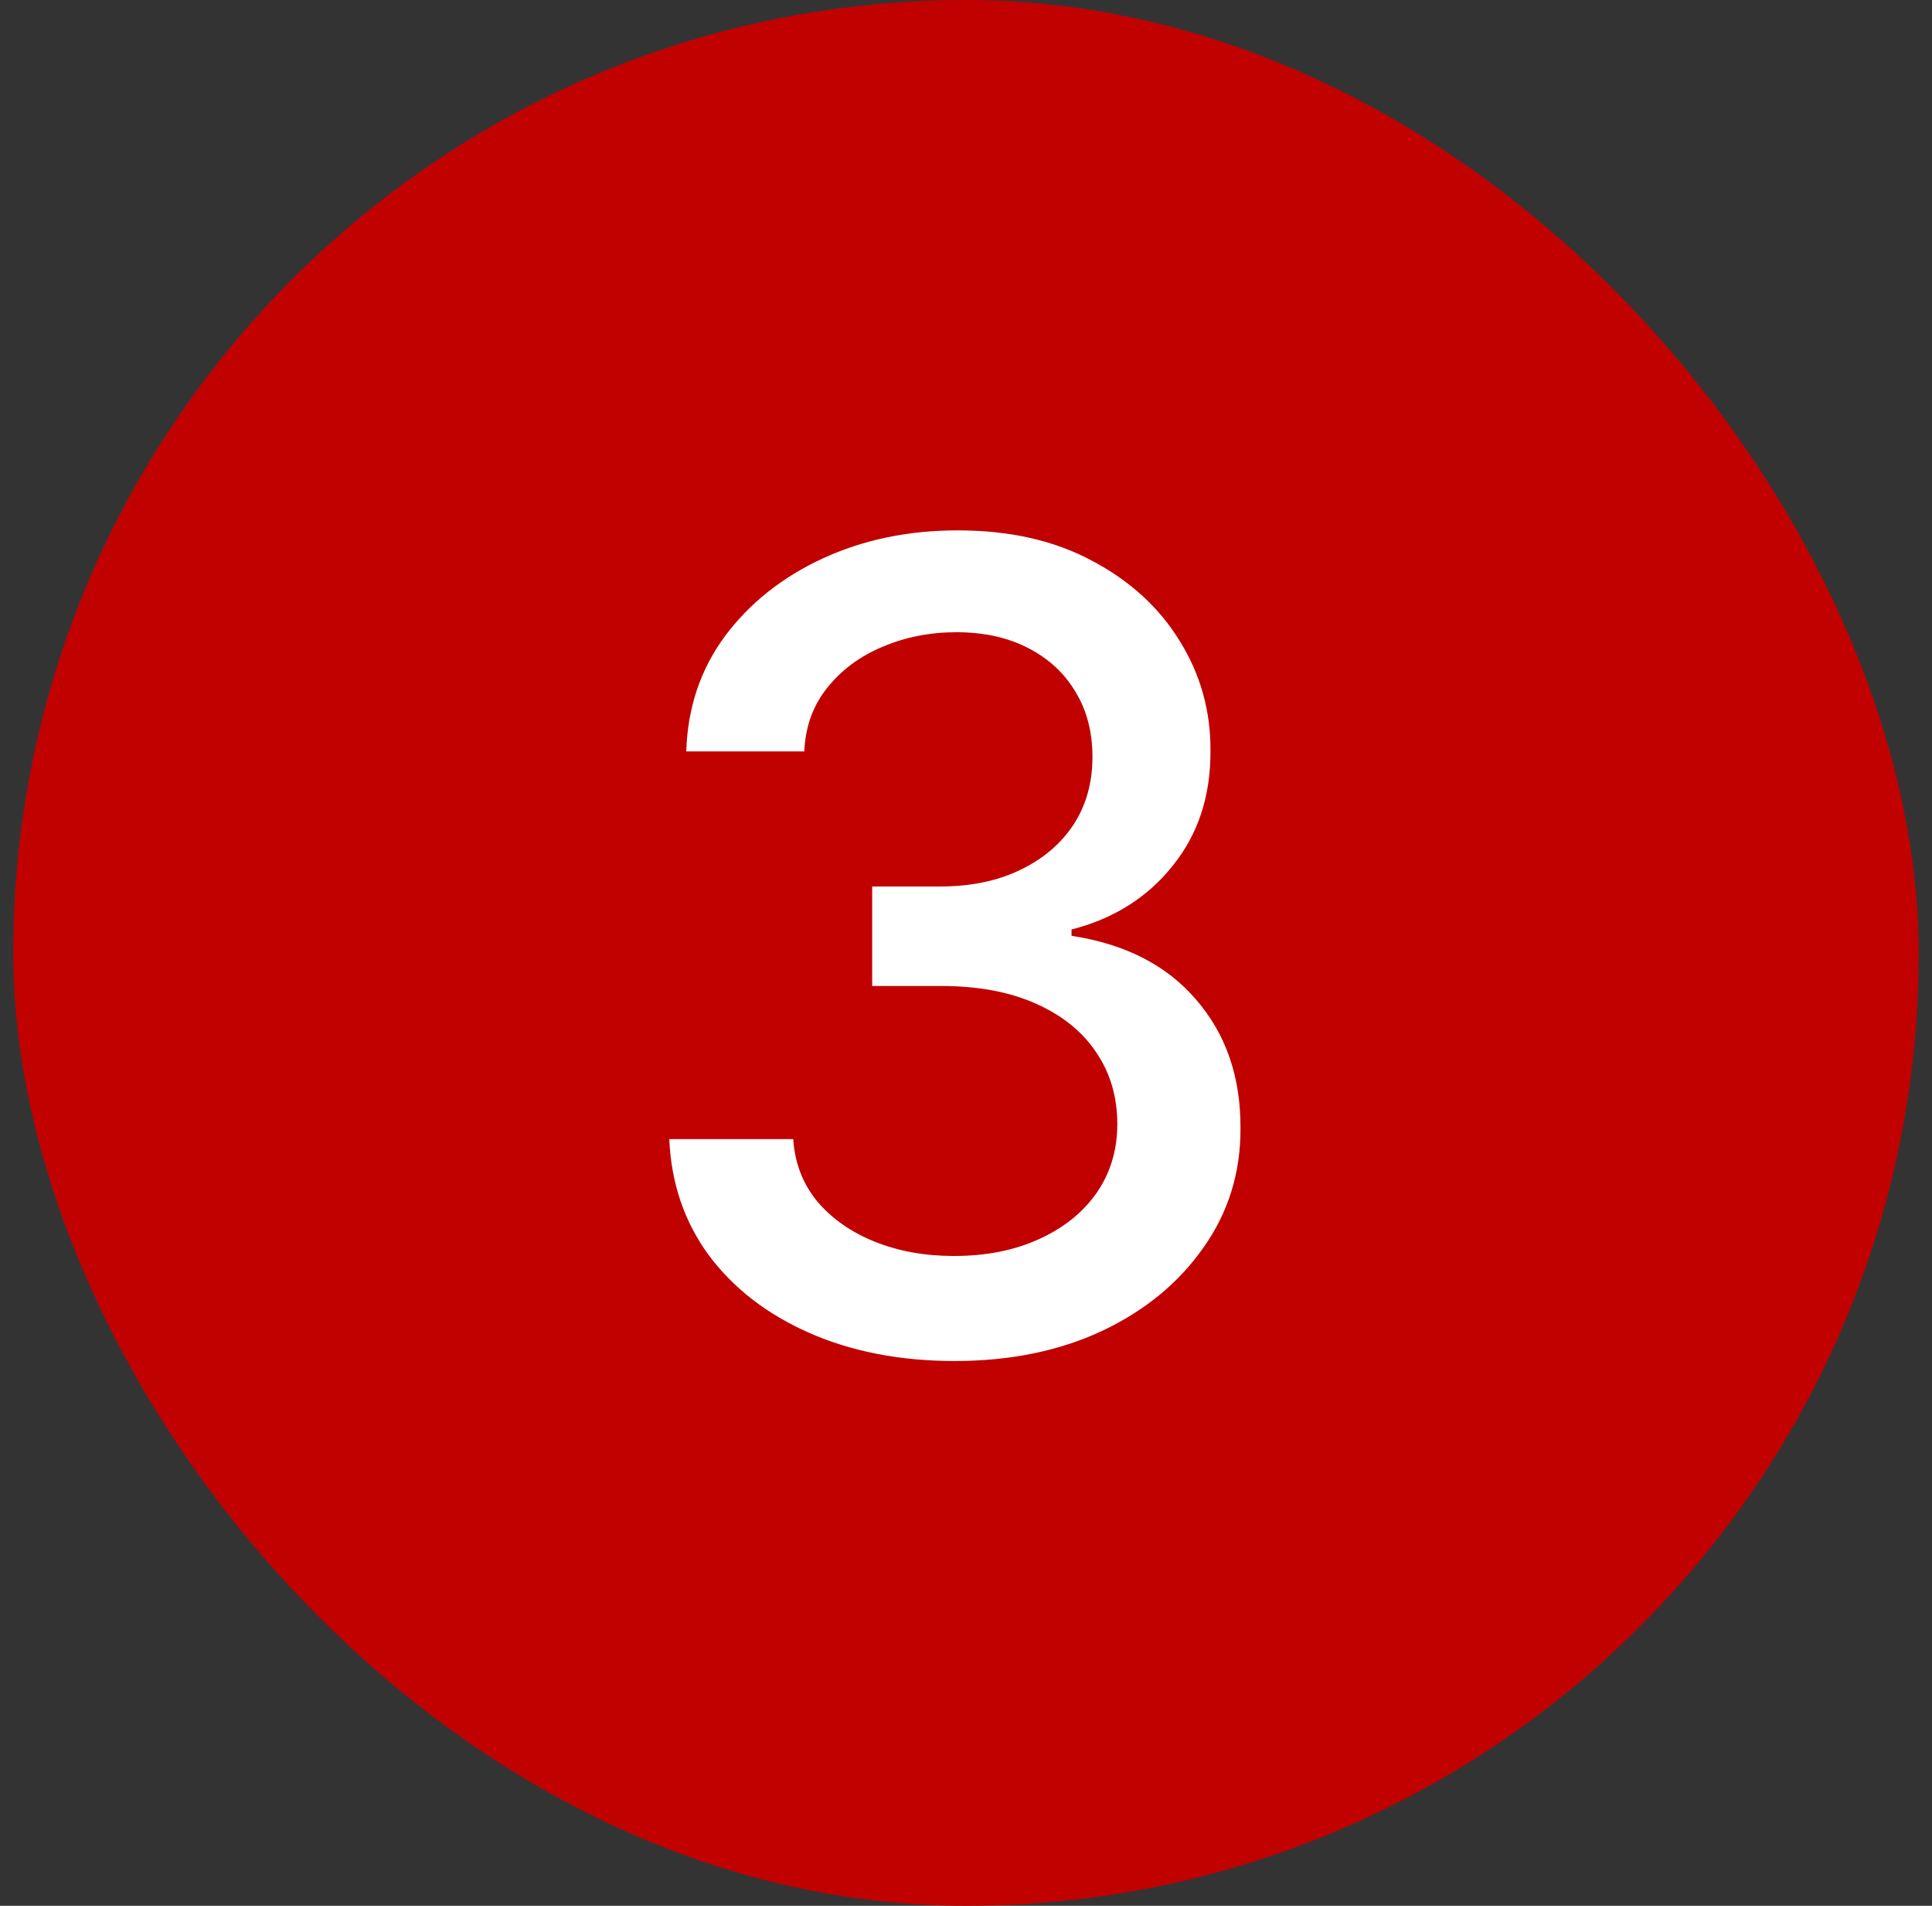 <svg width="73" height="72" viewBox="0 0 73 72" fill="none" xmlns="http://www.w3.org/2000/svg">
<rect x="0" y="0" width="73" height="72" fill="#333333" stroke="none"/>
<rect x="0.5" width="72" height="72" rx="36" fill="#C10000"/>
<path d="M36.072 51.418C34.024 51.418 32.195 51.065 30.584 50.359C28.983 49.653 27.715 48.673 26.78 47.42C25.856 46.158 25.359 44.696 25.289 43.035H29.972C30.032 43.94 30.335 44.726 30.882 45.392C31.439 46.048 32.165 46.555 33.06 46.913C33.955 47.271 34.949 47.45 36.043 47.45C37.246 47.45 38.31 47.242 39.234 46.824C40.169 46.406 40.9 45.825 41.427 45.079C41.954 44.323 42.217 43.453 42.217 42.469C42.217 41.445 41.954 40.545 41.427 39.769C40.91 38.984 40.149 38.367 39.145 37.92C38.151 37.472 36.947 37.249 35.535 37.249H32.955V33.49H35.535C36.669 33.49 37.663 33.286 38.519 32.879C39.383 32.471 40.06 31.904 40.547 31.178C41.034 30.442 41.278 29.582 41.278 28.598C41.278 27.653 41.064 26.833 40.636 26.137C40.219 25.431 39.622 24.879 38.847 24.482C38.081 24.084 37.176 23.885 36.132 23.885C35.138 23.885 34.208 24.069 33.343 24.437C32.488 24.795 31.792 25.312 31.255 25.988C30.718 26.654 30.43 27.454 30.39 28.389H25.93C25.98 26.739 26.467 25.287 27.392 24.034C28.327 22.781 29.56 21.802 31.091 21.096C32.622 20.39 34.322 20.037 36.192 20.037C38.151 20.037 39.841 20.42 41.263 21.185C42.695 21.941 43.798 22.95 44.574 24.213C45.359 25.476 45.747 26.858 45.737 28.359C45.747 30.07 45.27 31.521 44.305 32.715C43.351 33.908 42.078 34.708 40.487 35.116V35.354C42.516 35.663 44.087 36.468 45.2 37.771C46.324 39.073 46.881 40.689 46.871 42.618C46.881 44.298 46.413 45.805 45.469 47.137C44.534 48.469 43.256 49.519 41.636 50.284C40.015 51.04 38.16 51.418 36.072 51.418Z" fill="white"/>
</svg>
